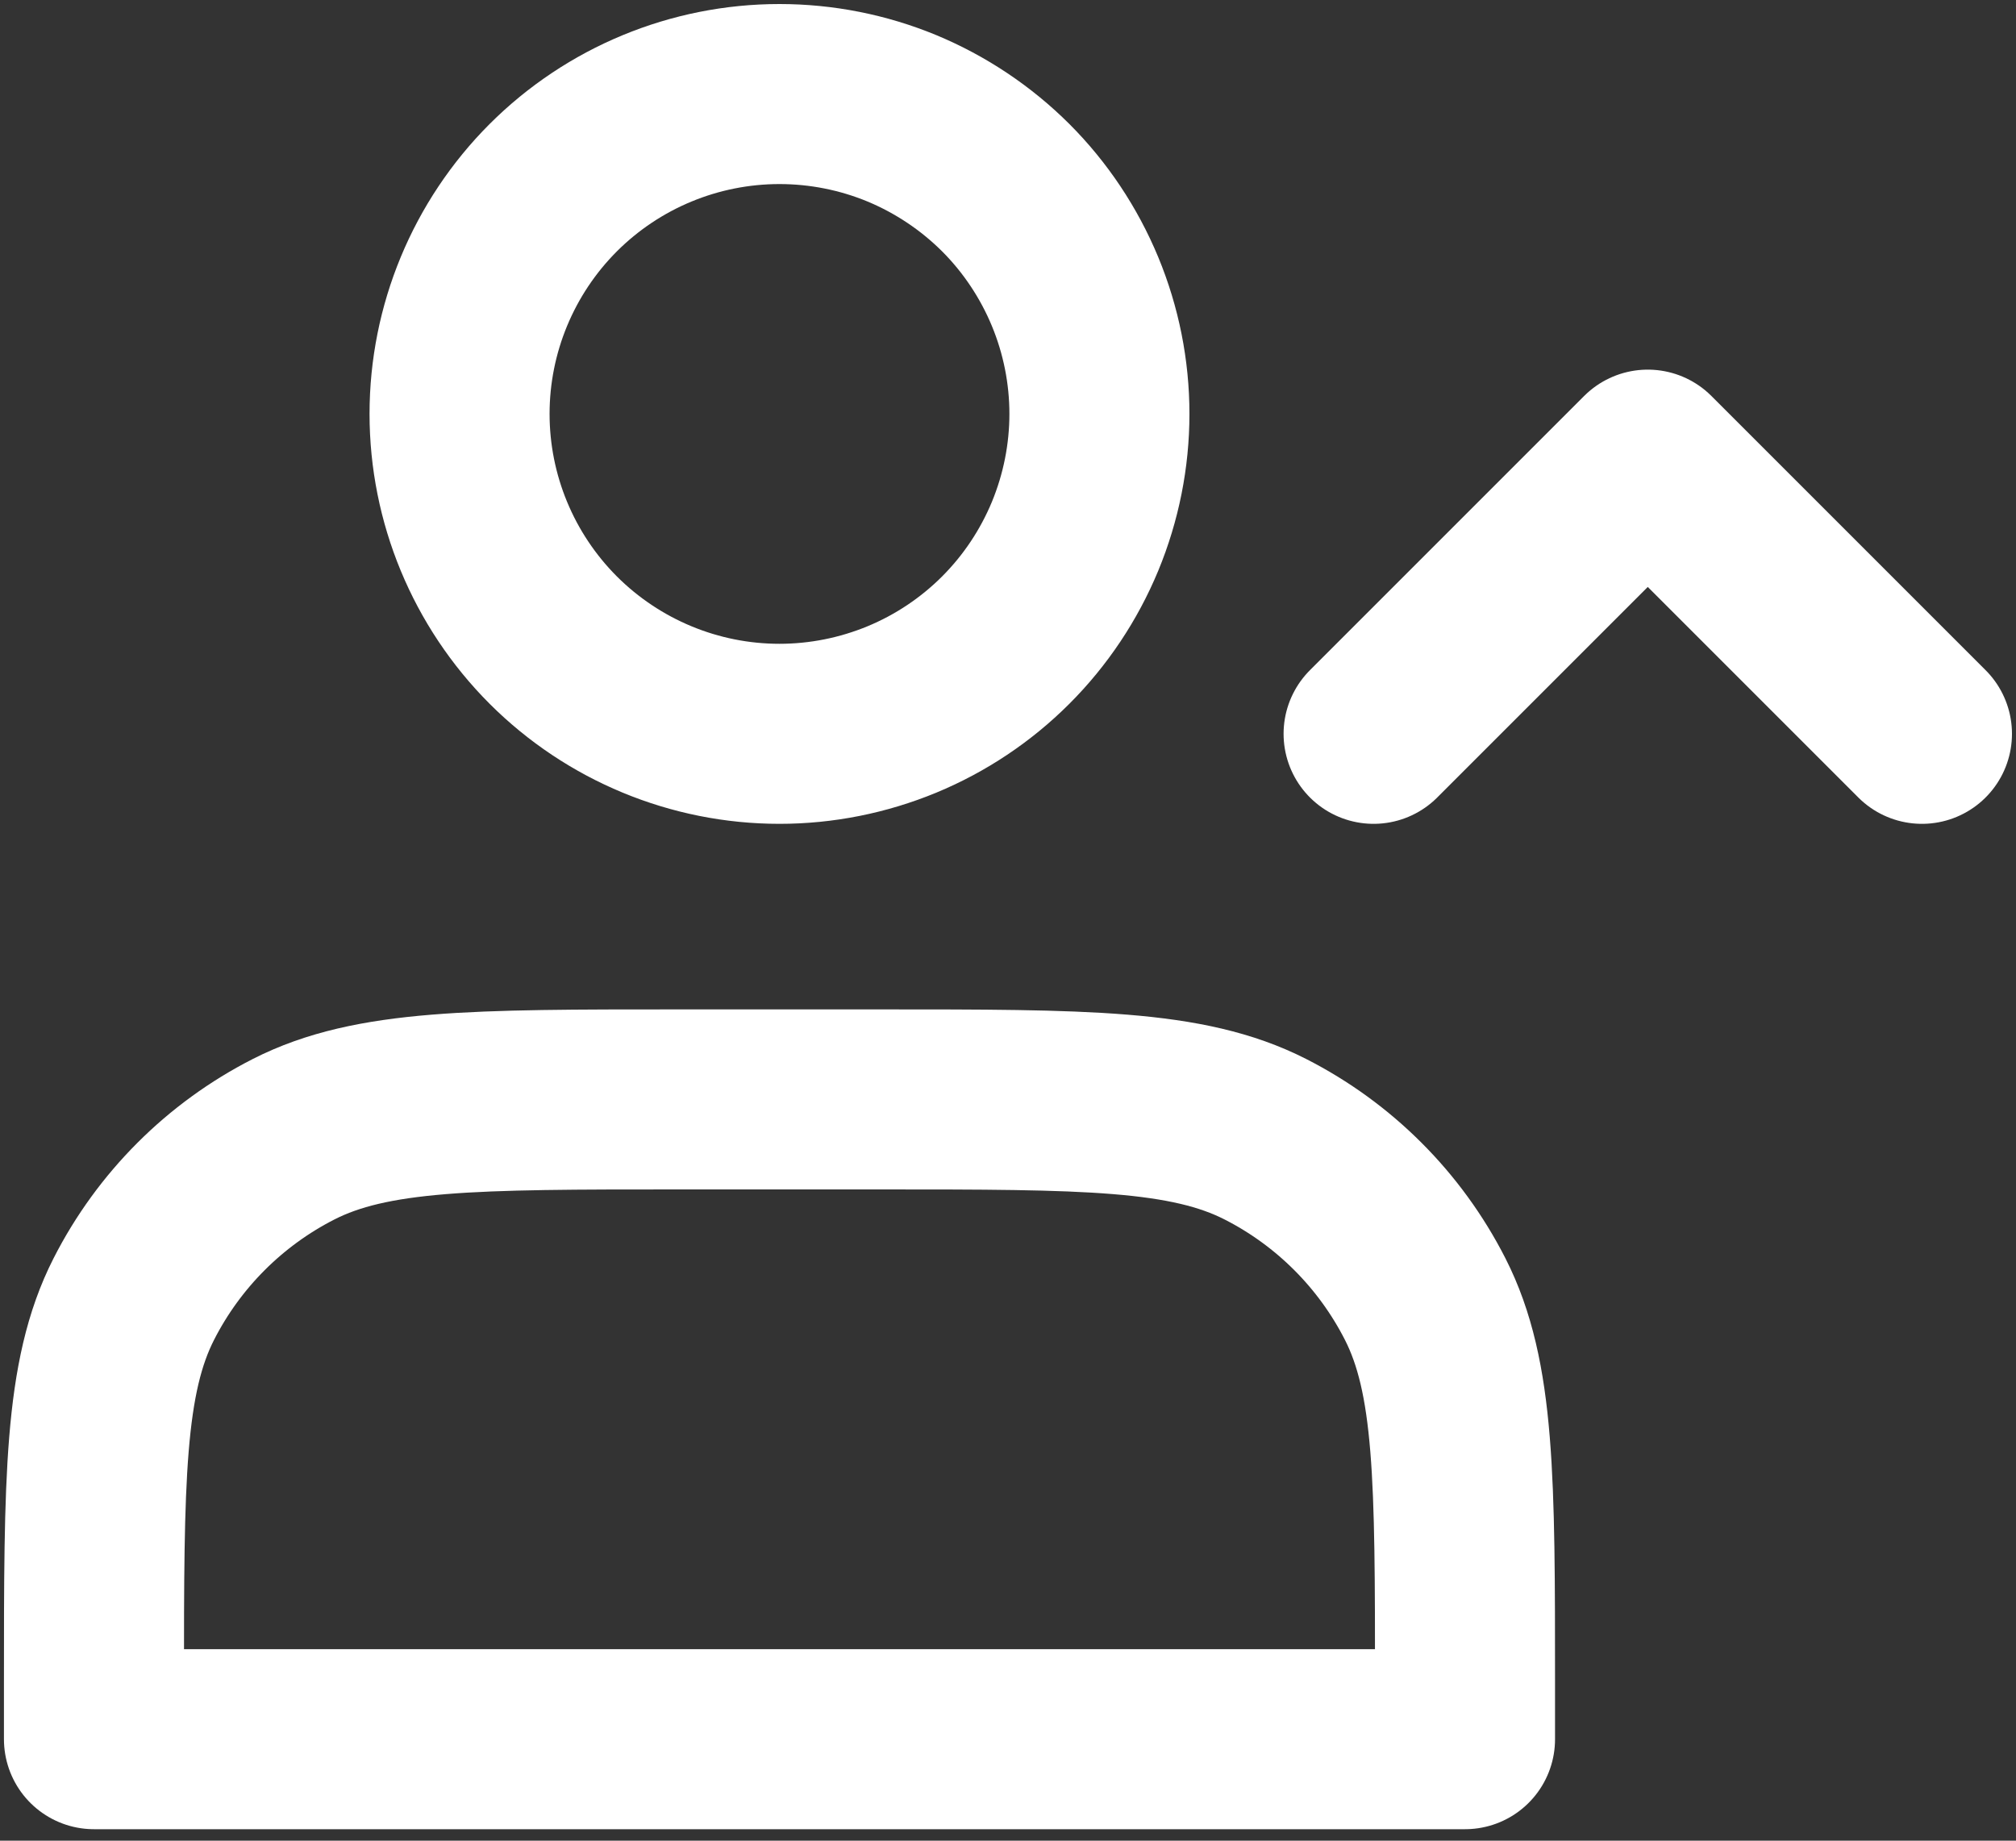 <svg width="23" height="21" viewBox="0 0 23 21" fill="none" xmlns="http://www.w3.org/2000/svg">
<rect x="0" y="0" width="23" height="21" fill="#333333" stroke="none"/>
<path d="M15.671 8.372L18.799 5.244L21.927 8.372M8.893 8.372C9.372 8.372 9.847 8.277 10.29 8.094C10.732 7.911 11.135 7.642 11.474 7.303C11.813 6.964 12.081 6.562 12.265 6.119C12.448 5.676 12.543 5.201 12.543 4.722C12.543 4.243 12.448 3.768 12.265 3.326C12.081 2.883 11.813 2.48 11.474 2.141C11.135 1.803 10.732 1.534 10.29 1.35C9.847 1.167 9.372 1.073 8.893 1.073C7.925 1.073 6.997 1.457 6.312 2.141C5.628 2.826 5.243 3.754 5.243 4.722C5.243 5.69 5.628 6.618 6.312 7.303C6.997 7.987 7.925 8.372 8.893 8.372ZM1.072 19.216V19.842H16.714V19.216C16.714 16.881 16.714 15.713 16.259 14.82C15.859 14.035 15.221 13.397 14.436 12.997C13.544 12.543 12.376 12.543 10.04 12.543H7.746C5.41 12.543 4.242 12.543 3.35 12.997C2.565 13.397 1.927 14.035 1.527 14.82C1.072 15.713 1.072 16.881 1.072 19.216Z" stroke="white" stroke-width="2.054" stroke-linecap="round" stroke-linejoin="round"/>
</svg>
